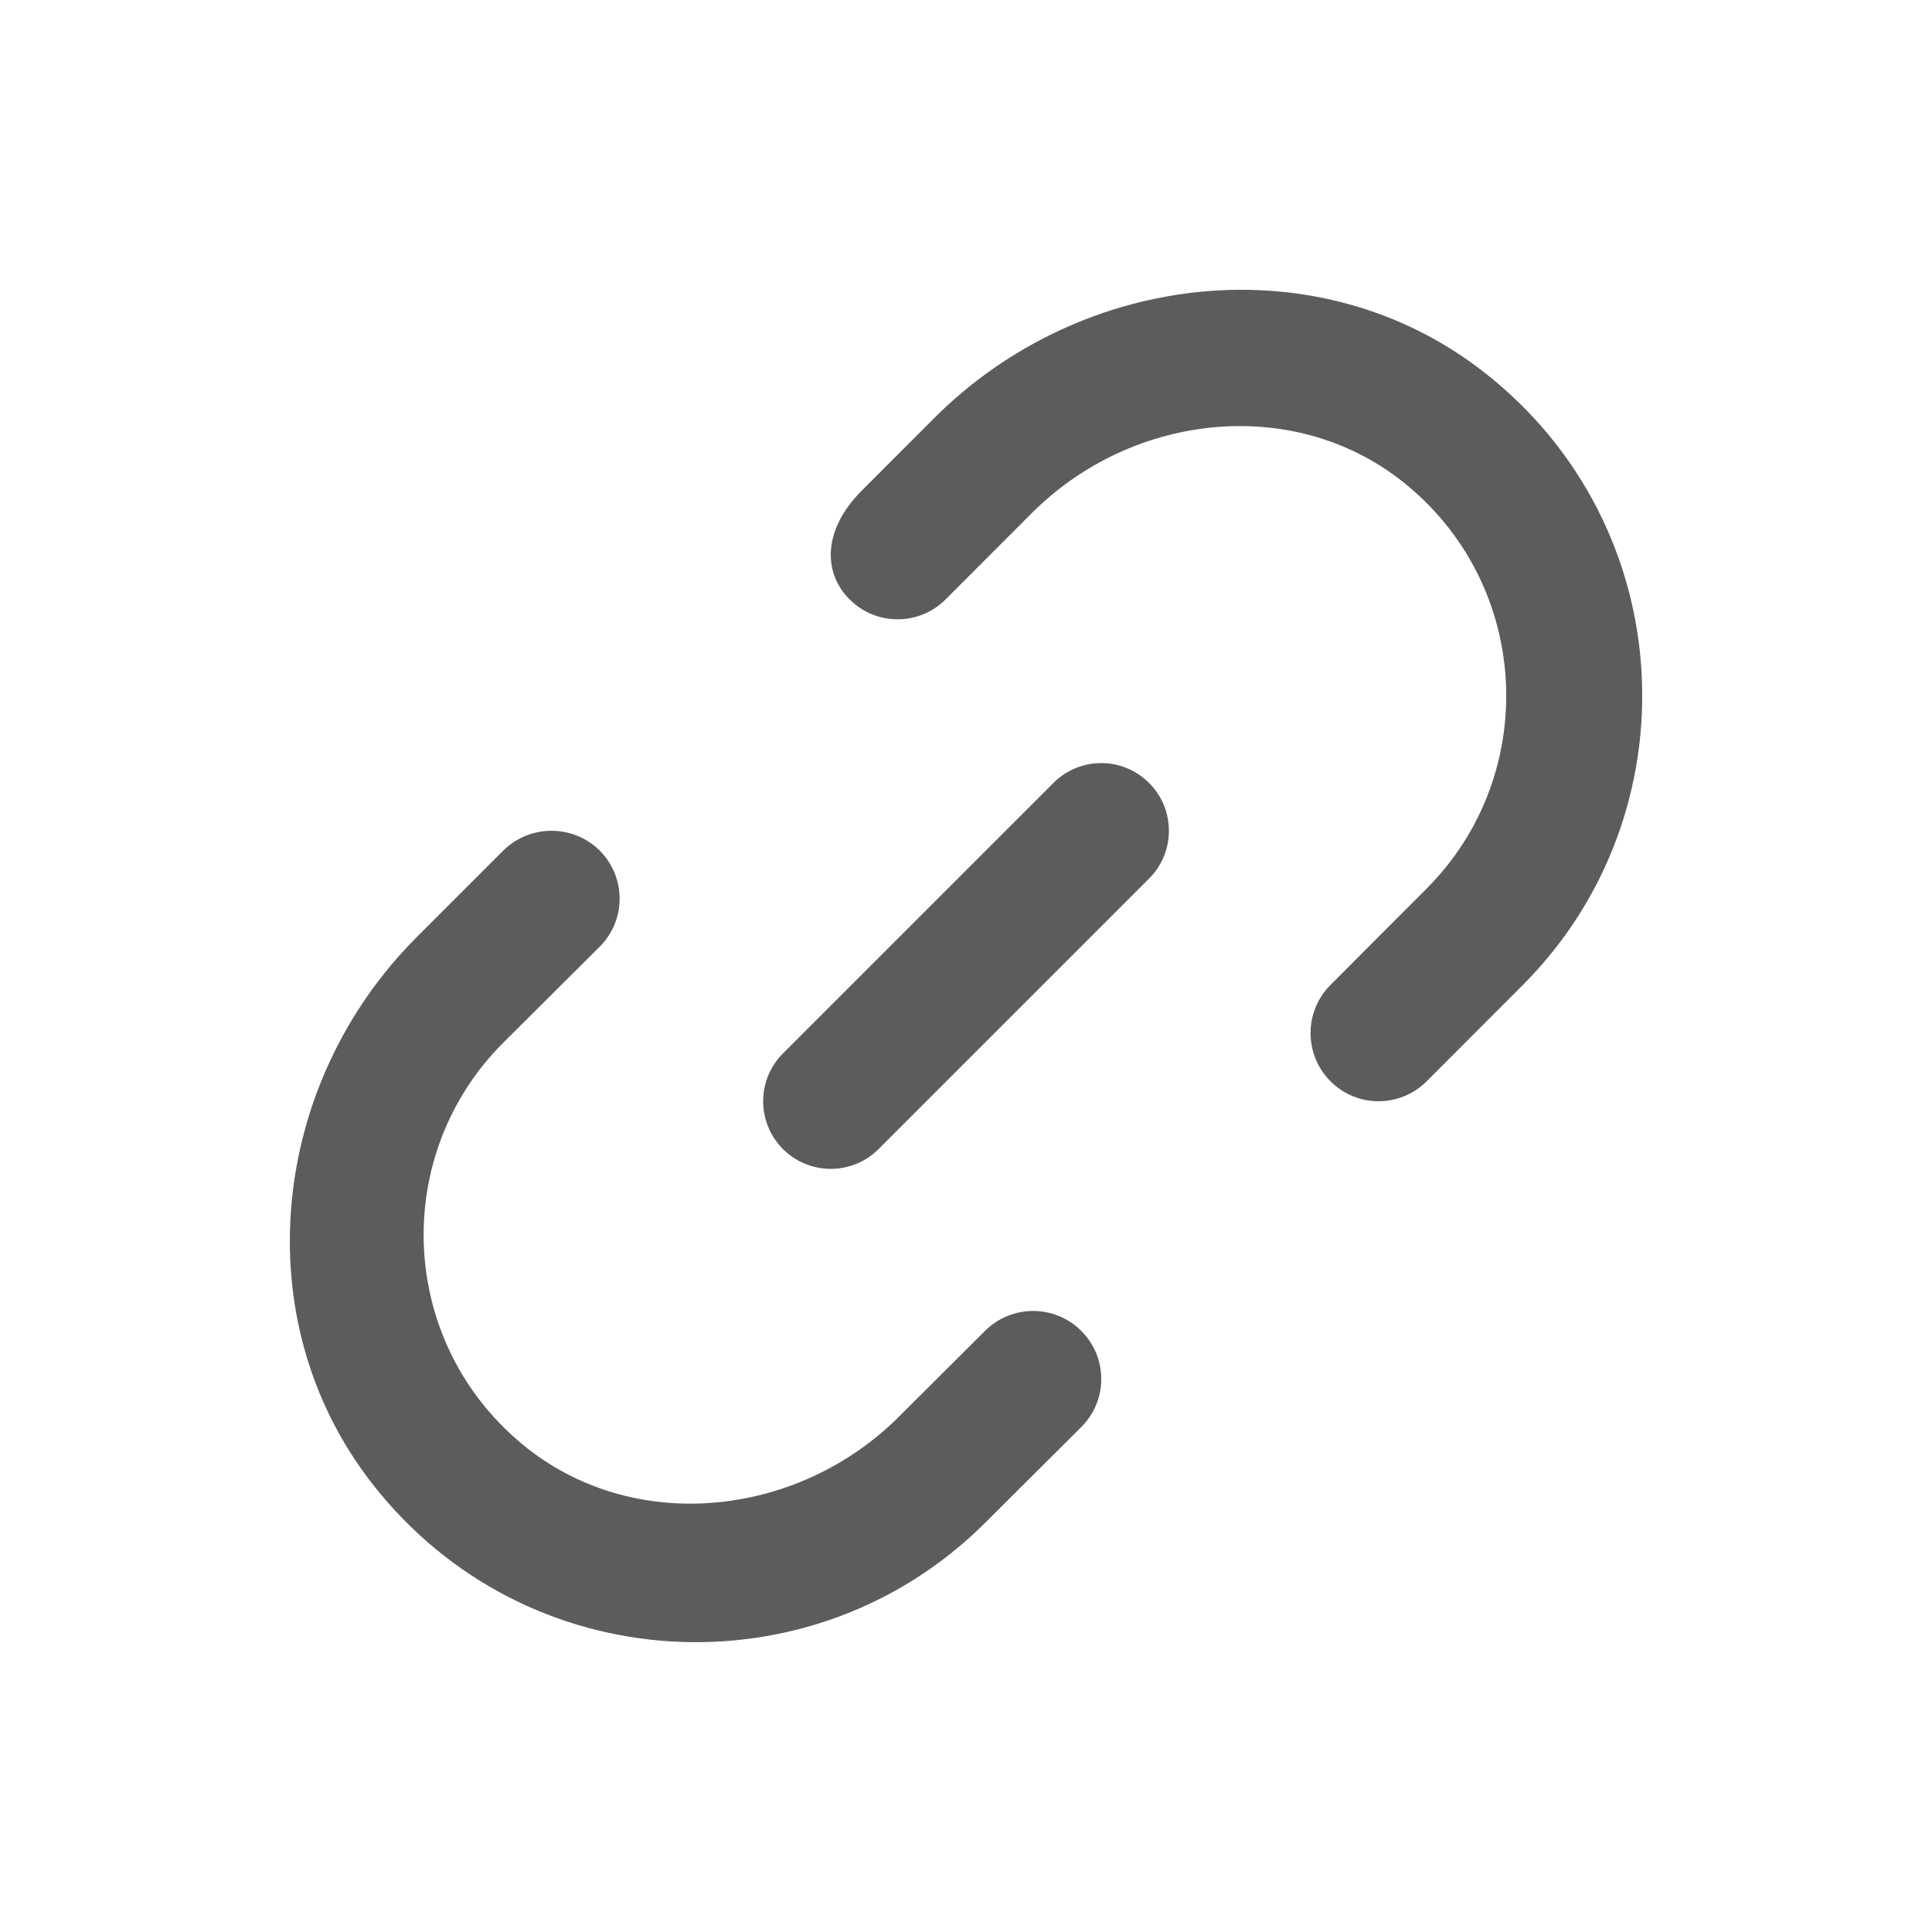 <svg width="20" height="20" viewBox="0 0 20 20" fill="none" xmlns="http://www.w3.org/2000/svg">
<path fill-rule="evenodd" clip-rule="evenodd" d="M9.669 4.33C11.197 2.799 13.661 2.522 15.364 3.854C17.403 5.448 17.536 8.42 15.765 10.196L14.769 11.193C14.493 11.469 14.048 11.469 13.773 11.193C13.498 10.918 13.498 10.471 13.773 10.196L14.769 9.198C15.927 8.038 15.864 6.109 14.578 5.033C13.439 4.079 11.73 4.261 10.681 5.312L9.79 6.204C9.515 6.48 9.069 6.48 8.794 6.204C8.519 5.929 8.516 5.485 8.918 5.082L9.669 4.33ZM10.905 8.105L8.105 10.905C7.832 11.179 7.832 11.621 8.105 11.895C8.242 12.031 8.421 12.1 8.6 12.1C8.779 12.1 8.959 12.031 9.095 11.895L11.895 9.095C12.169 8.821 12.169 8.379 11.895 8.105C11.621 7.831 11.179 7.831 10.905 8.105ZM10.196 13.778L9.304 14.667C8.254 15.715 6.541 15.896 5.401 14.946C4.114 13.873 4.05 11.951 5.21 10.794L6.208 9.8C6.483 9.526 6.483 9.081 6.208 8.805C5.933 8.532 5.486 8.532 5.21 8.805L4.318 9.697C2.797 11.213 2.531 13.652 3.845 15.348C5.435 17.401 8.417 17.54 10.196 15.766L11.194 14.772C11.469 14.497 11.469 14.053 11.194 13.778C10.918 13.502 10.472 13.502 10.196 13.778Z" fill="#5C5C5C"/>
</svg>

